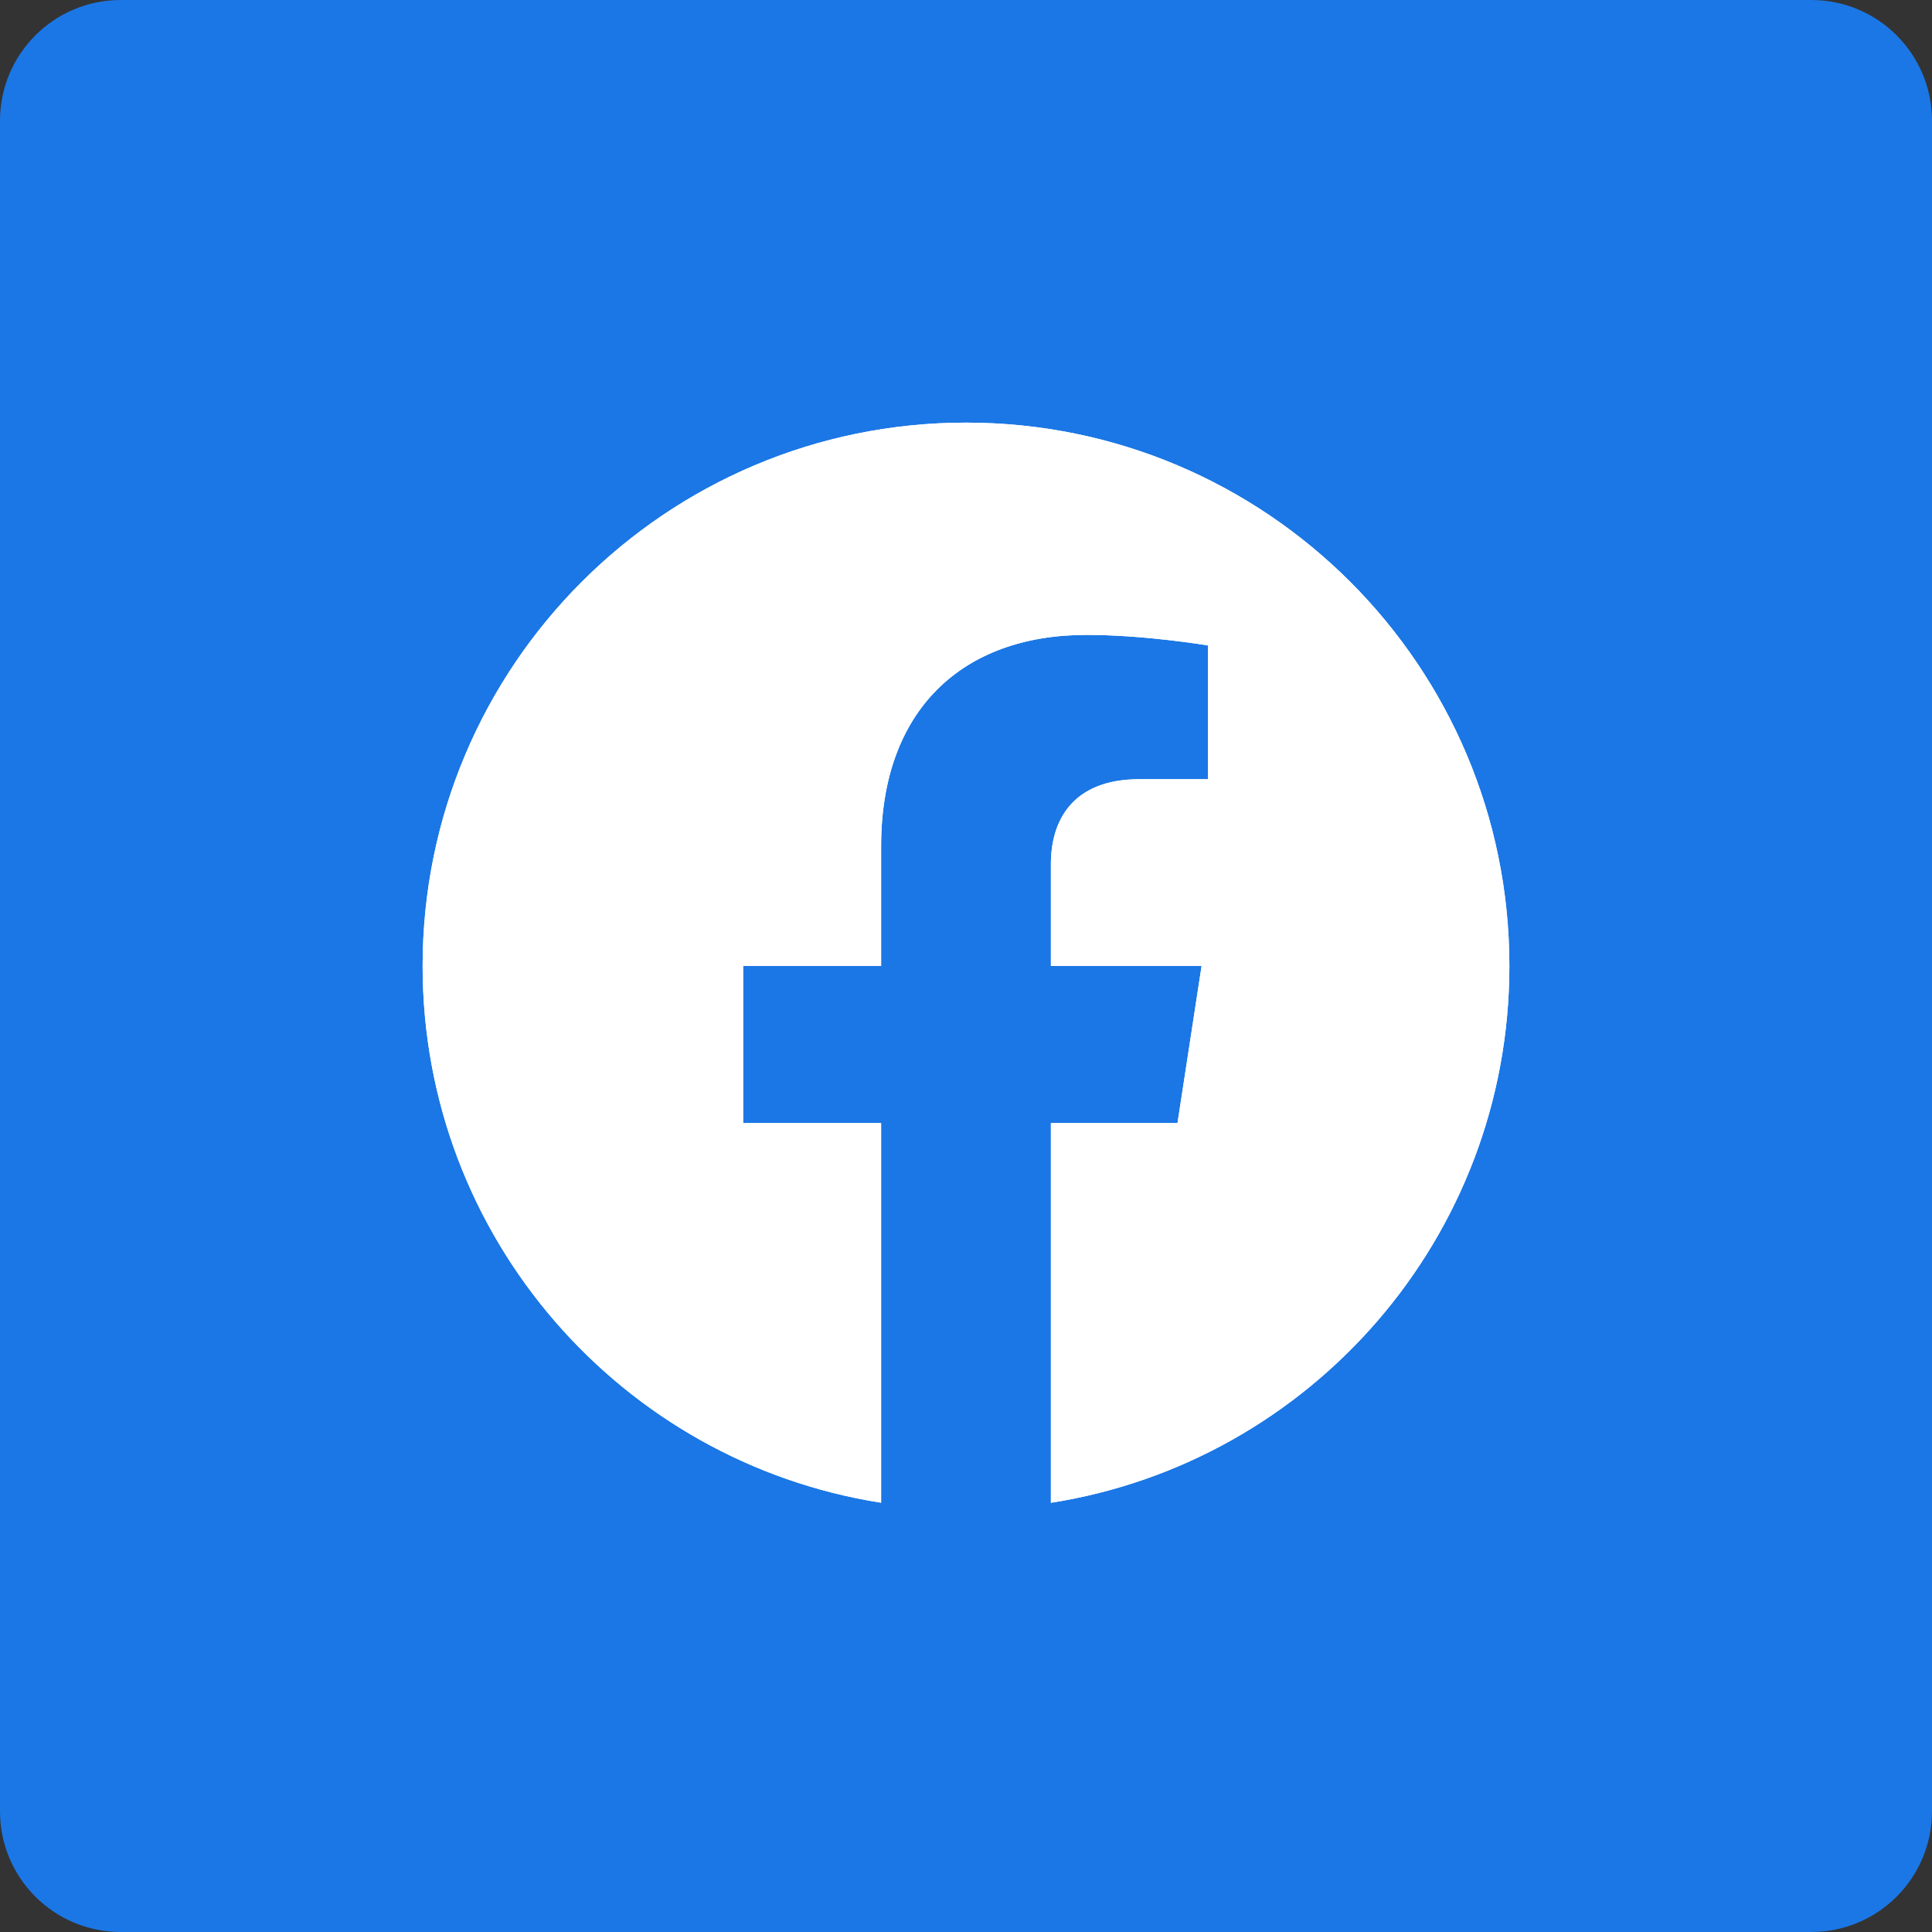 <?xml version="1.0" encoding="UTF-8"?>
<svg width="32" height="32" viewBox="0 0 32 32" fill="none" xmlns="http://www.w3.org/2000/svg">
    <rect x="0" y="0" width="32" height="32" fill="#333333" stroke="none"/>
    <path d="M30 0H2C0.895 0 0 0.895 0 2V30C0 31.105 0.895 32 2 32H30C31.105 32 32 31.105 32 30V2C32 0.895 31.105 0 30 0Z" fill="#1B77E5"/>
    <path d="M25 16C25 11.03 20.97 7 16 7C11.03 7 7 11.03 7 16C7 20.492 10.291 24.215 14.594 24.89V18.602H12.309V16H14.594V14.017C14.594 11.762 15.937 10.516 17.994 10.516C18.978 10.516 20.008 10.691 20.008 10.691V12.906H18.873C17.755 12.906 17.406 13.6 17.406 14.312V16H19.902L19.503 18.602H17.406V24.891C21.71 24.215 25 20.492 25 16Z" fill="white"/>
    <path d="M25 16C25 11.03 20.97 7 16 7C11.03 7 7 11.03 7 16C7 20.492 10.291 24.215 14.594 24.89V18.602H12.309V16H14.594V14.017C14.594 11.762 15.937 10.516 17.994 10.516C18.978 10.516 20.008 10.691 20.008 10.691V12.906H18.873C17.755 12.906 17.406 13.6 17.406 14.312V16H19.902L19.503 18.602H17.406V24.891C21.71 24.215 25 20.492 25 16Z" fill="white"/>
</svg>
